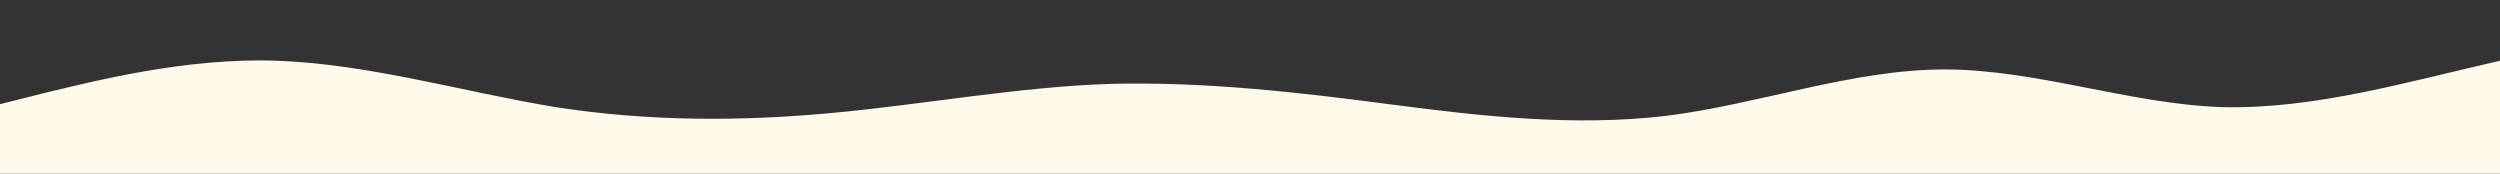 <?xml version="1.0" standalone="no"?>
<svg xmlns:xlink="http://www.w3.org/1999/xlink" id="wave" style="transform:rotate(180deg); transition: 0.3s" viewBox="0 0 1440 100" version="1.1" xmlns="http://www.w3.org/2000/svg"><rect x="0" y="0" width="1440" height="100" fill="#333333" stroke="none"/><defs><linearGradient id="sw-gradient-0" x1="0" x2="0" y1="1" y2="0"><stop stop-color="rgba(255, 249, 234, 1)" offset="0%"/><stop stop-color="rgba(255, 249, 234, 1)" offset="100%"/></linearGradient></defs><path style="transform:translate(0, 0px); opacity:1" fill="url(#sw-gradient-0)" d="M0,60L26.7,53.3C53.3,47,107,33,160,35C213.3,37,267,53,320,61.7C373.3,70,427,70,480,65C533.3,60,587,50,640,48.3C693.3,47,747,53,800,60C853.3,67,907,73,960,66.7C1013.3,60,1067,40,1120,40C1173.3,40,1227,60,1280,61.7C1333.3,63,1387,47,1440,35C1493.3,23,1547,17,1600,25C1653.3,33,1707,57,1760,58.3C1813.3,60,1867,40,1920,40C1973.3,40,2027,60,2080,60C2133.3,60,2187,40,2240,30C2293.3,20,2347,20,2400,18.3C2453.3,17,2507,13,2560,16.7C2613.3,20,2667,30,2720,40C2773.3,50,2827,60,2880,61.7C2933.3,63,2987,57,3040,48.3C3093.3,40,3147,30,3200,23.3C3253.3,17,3307,13,3360,18.3C3413.3,23,3467,37,3520,48.3C3573.3,60,3627,70,3680,63.3C3733.3,57,3787,33,3813,21.7L3840,10L3840,100L3813.3,100C3786.7,100,3733,100,3680,100C3626.7,100,3573,100,3520,100C3466.7,100,3413,100,3360,100C3306.7,100,3253,100,3200,100C3146.7,100,3093,100,3040,100C2986.7,100,2933,100,2880,100C2826.7,100,2773,100,2720,100C2666.7,100,2613,100,2560,100C2506.7,100,2453,100,2400,100C2346.7,100,2293,100,2240,100C2186.7,100,2133,100,2080,100C2026.7,100,1973,100,1920,100C1866.7,100,1813,100,1760,100C1706.7,100,1653,100,1600,100C1546.7,100,1493,100,1440,100C1386.7,100,1333,100,1280,100C1226.7,100,1173,100,1120,100C1066.7,100,1013,100,960,100C906.7,100,853,100,800,100C746.7,100,693,100,640,100C586.7,100,533,100,480,100C426.7,100,373,100,320,100C266.7,100,213,100,160,100C106.7,100,53,100,27,100L0,100Z"/></svg>